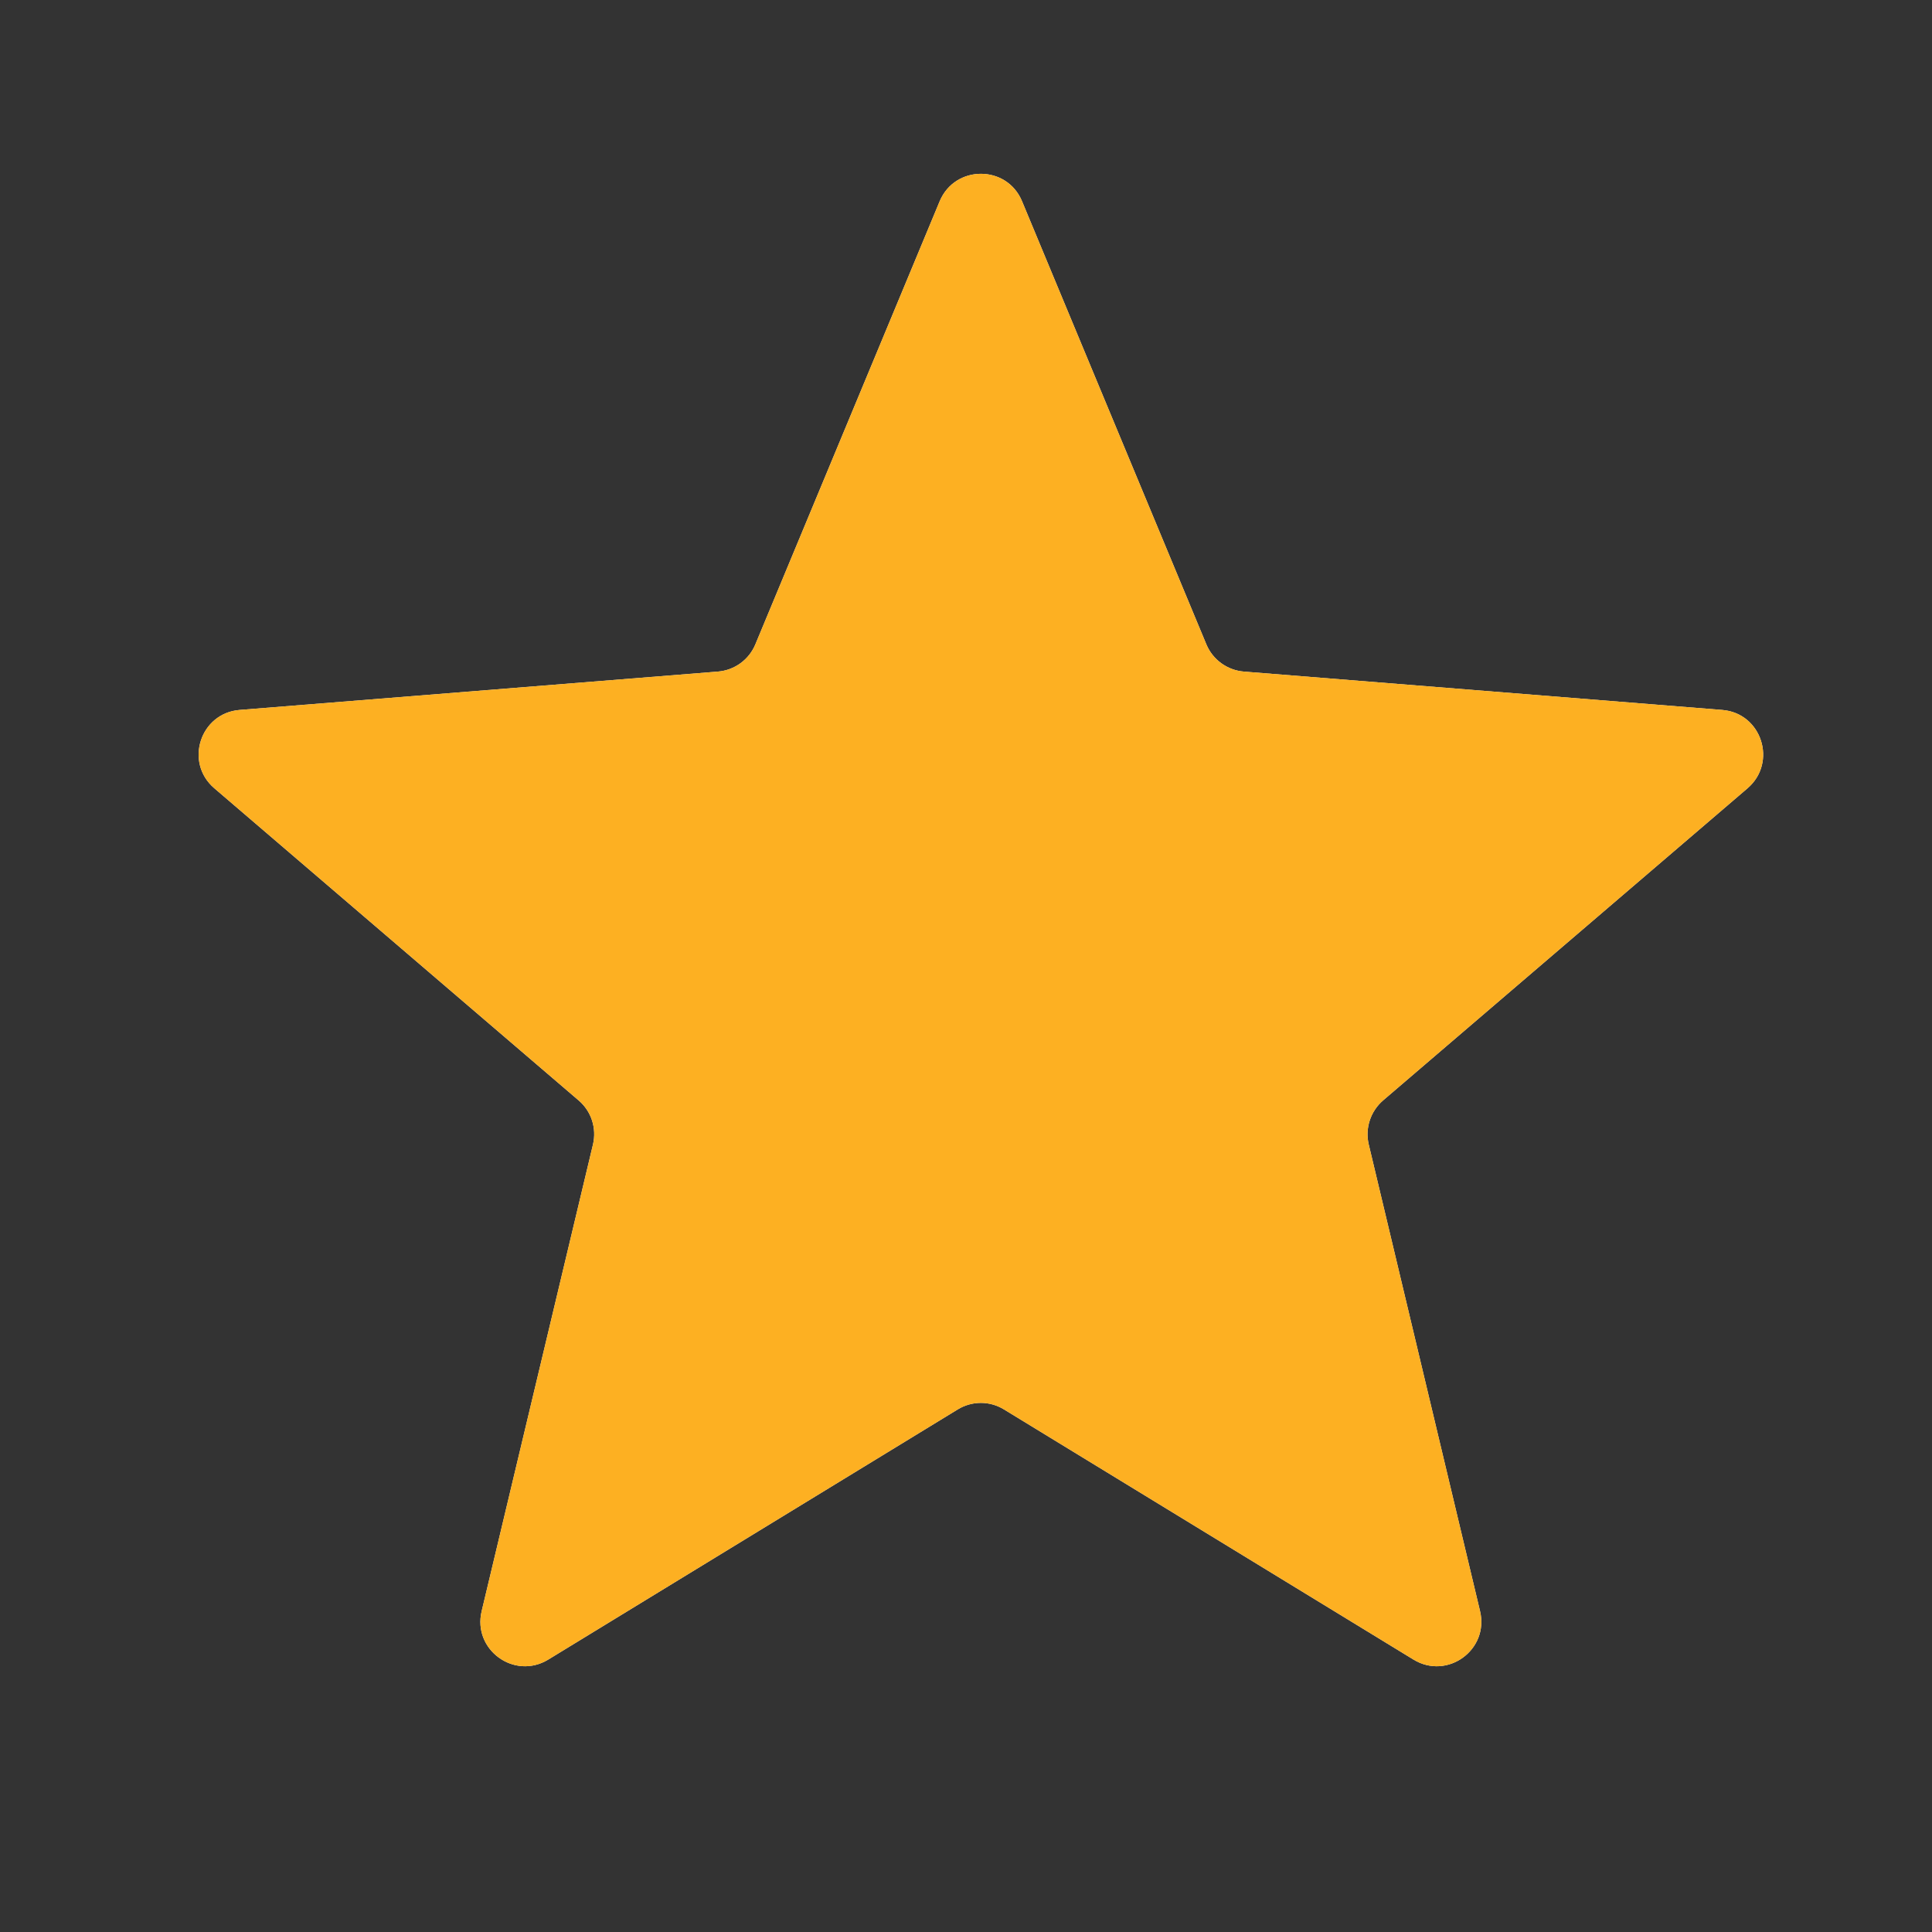 <svg width="13" height="13" viewBox="0 0 13 13" fill="none" xmlns="http://www.w3.org/2000/svg">
<rect x="0" y="0" width="13" height="13" fill="#333333" stroke="none"/>
<g clip-path="url(#clip0_2144_62438)">
<path d="M6.323 1.354C6.426 1.108 6.775 1.108 6.877 1.354L8.117 4.335C8.16 4.439 8.258 4.51 8.37 4.519L11.588 4.777C11.854 4.798 11.961 5.13 11.759 5.304L9.307 7.404C9.222 7.477 9.184 7.592 9.21 7.701L9.959 10.841C10.021 11.101 9.739 11.306 9.511 11.167L6.756 9.484C6.66 9.425 6.54 9.425 6.444 9.484L3.689 11.167C3.461 11.306 3.179 11.101 3.241 10.841L3.99 7.701C4.016 7.592 3.979 7.477 3.893 7.404L1.442 5.304C1.239 5.13 1.347 4.798 1.613 4.777L4.83 4.519C4.943 4.51 5.04 4.439 5.083 4.335L6.323 1.354Z" fill="#F2F4F7"/>
<g clip-path="url(#clip1_2144_62438)">
<path d="M6.323 1.354C6.426 1.108 6.775 1.108 6.877 1.354L8.117 4.335C8.16 4.439 8.258 4.51 8.37 4.519L11.588 4.777C11.854 4.798 11.961 5.13 11.759 5.304L9.307 7.404C9.222 7.477 9.184 7.592 9.21 7.701L9.959 10.841C10.021 11.101 9.739 11.306 9.511 11.167L6.756 9.484C6.66 9.425 6.54 9.425 6.444 9.484L3.689 11.167C3.461 11.306 3.179 11.101 3.241 10.841L3.99 7.701C4.016 7.592 3.979 7.477 3.893 7.404L1.442 5.304C1.239 5.13 1.347 4.798 1.613 4.777L4.83 4.519C4.943 4.51 5.04 4.439 5.083 4.335L6.323 1.354Z" fill="#FDB022"/>
</g>
</g>
<defs>
<clipPath id="clip0_2144_62438">
<rect width="12" height="12" fill="white" transform="translate(0.6 0.389)"/>
</clipPath>
<clipPath id="clip1_2144_62438">
<rect width="12" height="12" fill="white" transform="translate(0.6 0.389)"/>
</clipPath>
</defs>
</svg>
